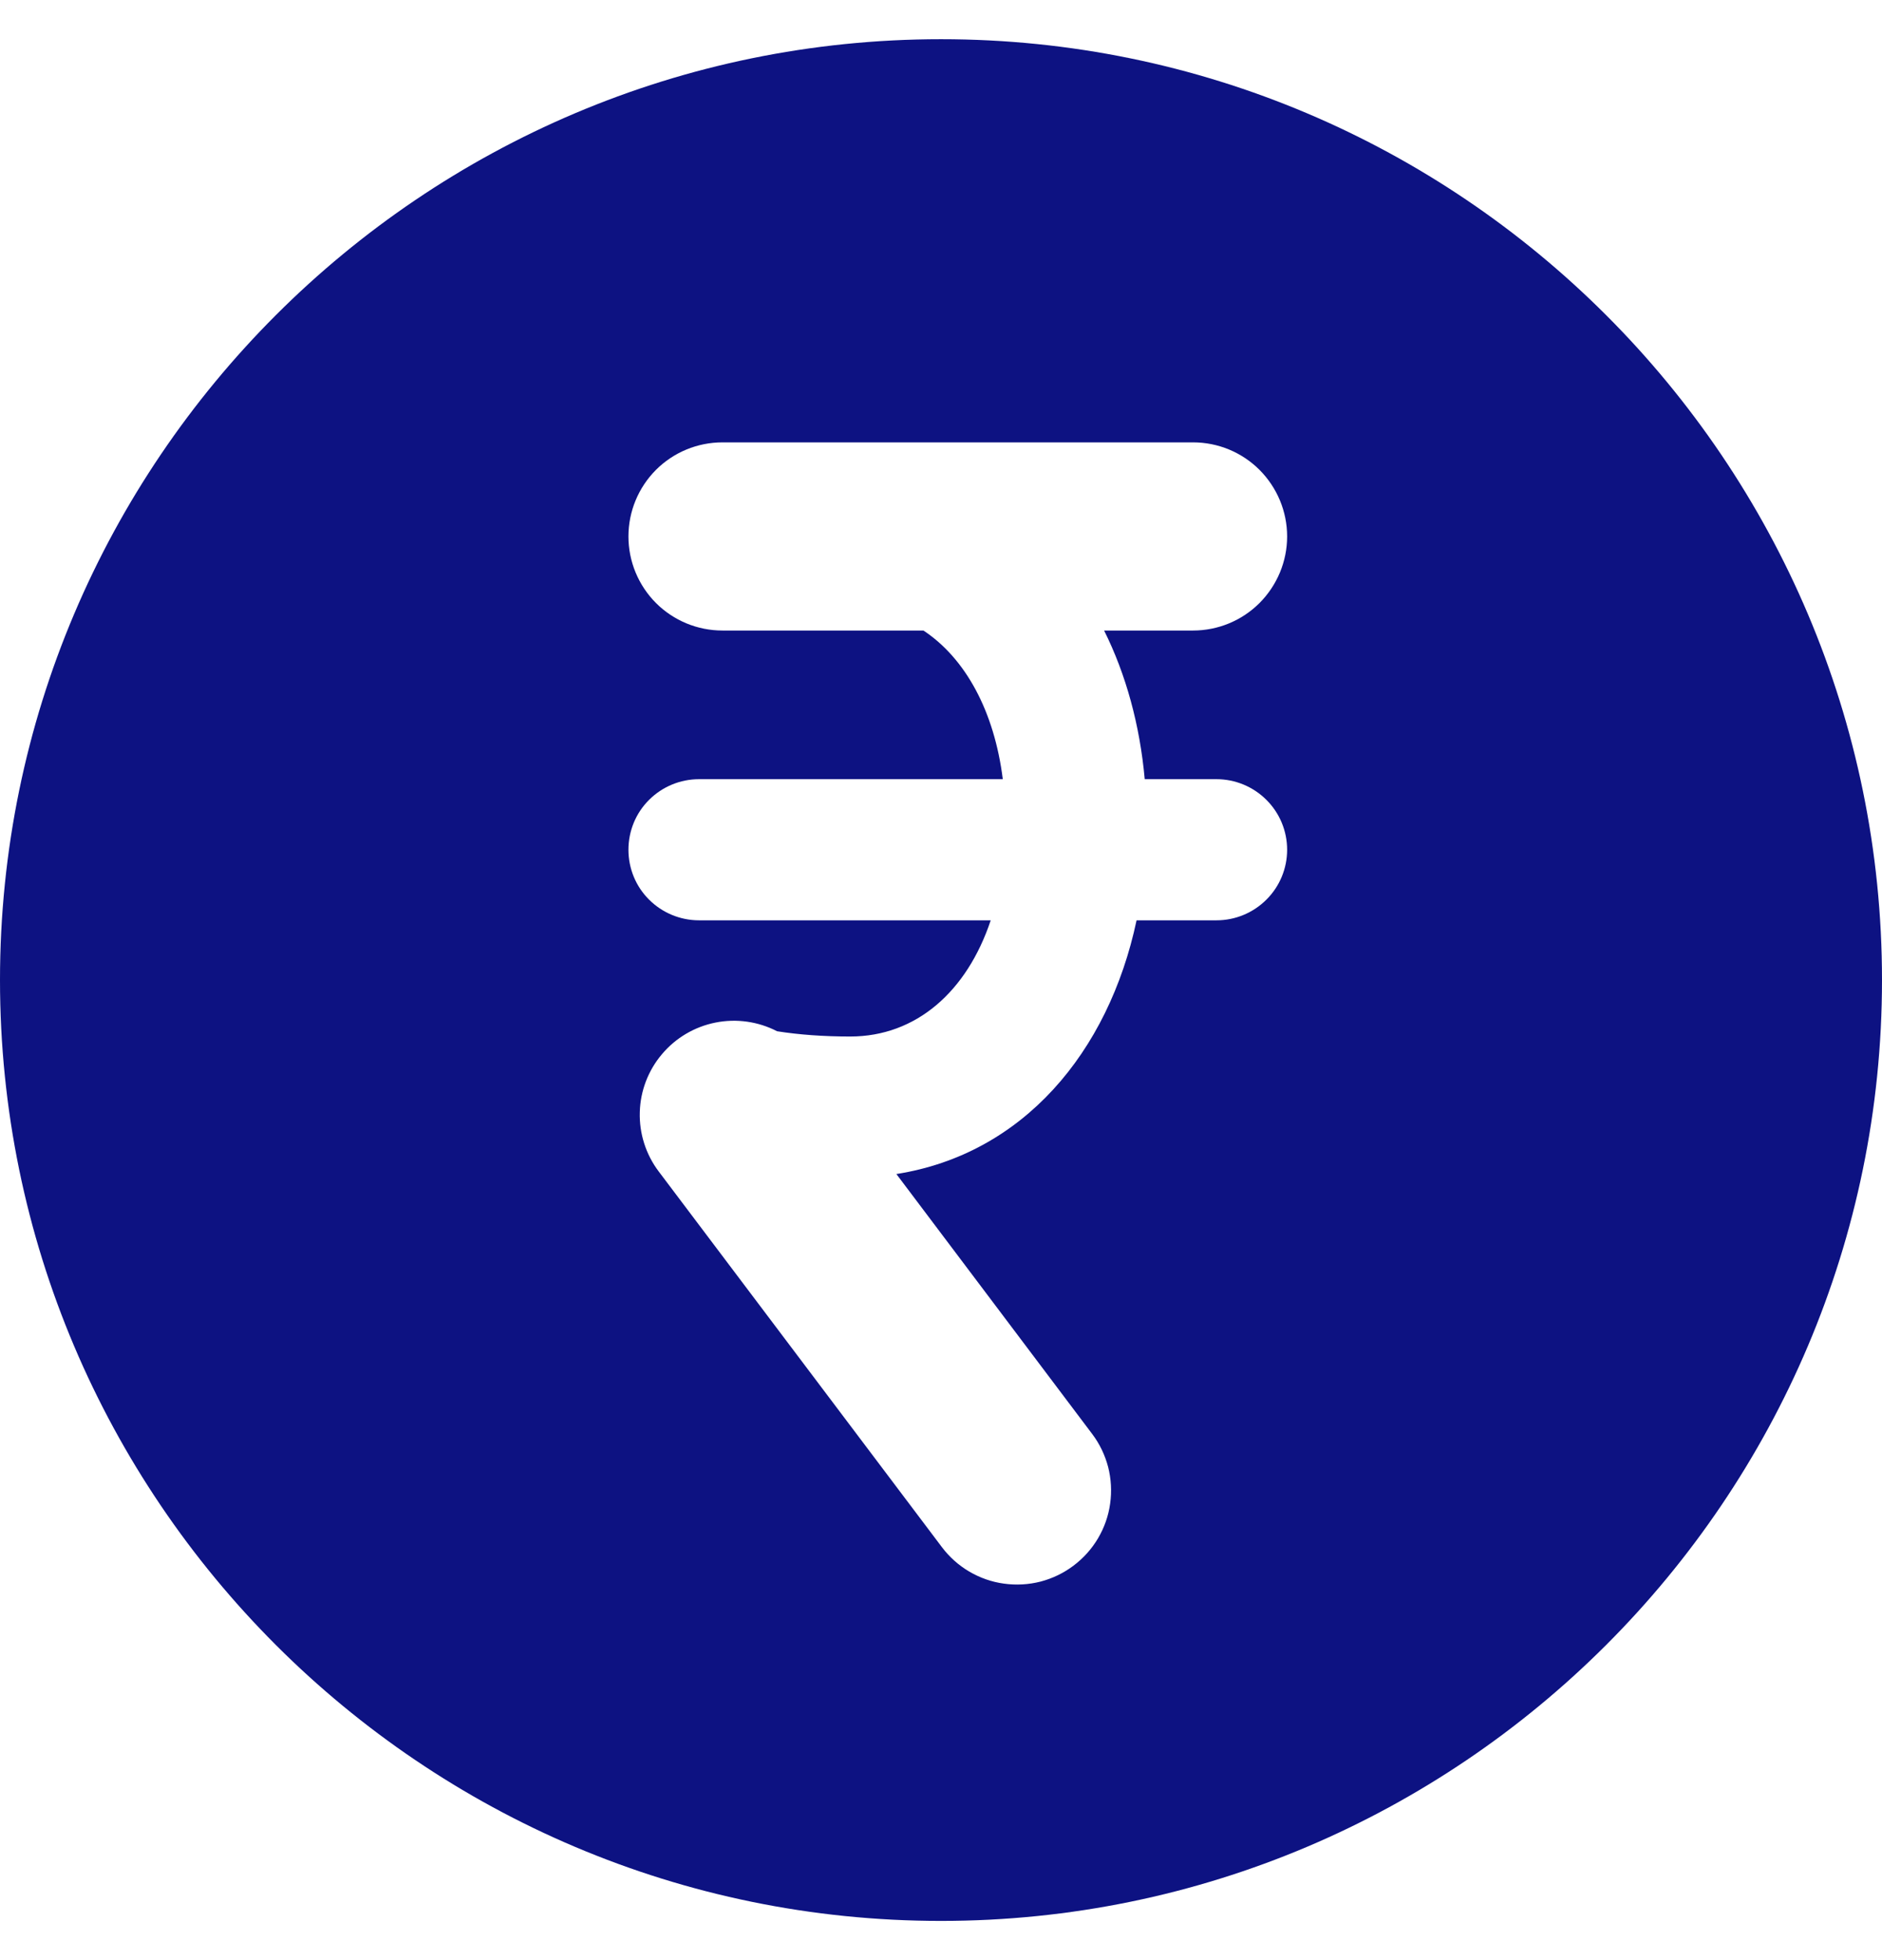 <svg width="24" height="25" viewBox="0 0 24 25" fill="none" xmlns="http://www.w3.org/2000/svg">
<g id="&#240;&#159;&#166;&#134; icon &#34;cash rupee major&#34;">
<path id="Vector" d="M24 12.5C24 5.883 18.617 0.5 12 0.5C5.383 0.5 0 5.883 0 12.5C0 19.117 5.383 24.5 12 24.5C18.617 24.5 24 19.117 24 12.5ZM11.431 14.974L13.927 18.288C14.022 18.413 14.091 18.557 14.131 18.709C14.17 18.862 14.179 19.021 14.157 19.177C14.136 19.333 14.083 19.483 14.003 19.619C13.923 19.755 13.817 19.873 13.691 19.968C13.566 20.063 13.422 20.132 13.27 20.172C13.117 20.211 12.958 20.22 12.802 20.198C12.646 20.177 12.496 20.124 12.36 20.044C12.224 19.964 12.106 19.858 12.011 19.732L8.4 14.941C8.236 14.724 8.151 14.457 8.159 14.185C8.166 13.914 8.266 13.652 8.442 13.445C8.617 13.237 8.858 13.095 9.125 13.042C9.391 12.989 9.668 13.028 9.91 13.153C10.19 13.197 10.5 13.22 10.842 13.22C11.684 13.22 12.331 12.646 12.634 11.738H8.914C8.675 11.738 8.446 11.643 8.277 11.474C8.108 11.306 8.014 11.077 8.014 10.838C8.014 10.599 8.108 10.37 8.277 10.202C8.446 10.033 8.675 9.938 8.914 9.938H12.788C12.68 9.074 12.314 8.398 11.776 8.042H9.214C8.895 8.042 8.59 7.916 8.365 7.691C8.14 7.465 8.014 7.16 8.014 6.842C8.014 6.524 8.14 6.219 8.365 5.993C8.59 5.768 8.895 5.642 9.214 5.642H15.214C15.532 5.642 15.837 5.768 16.062 5.993C16.287 6.219 16.414 6.524 16.414 6.842C16.414 7.16 16.287 7.465 16.062 7.691C15.837 7.916 15.532 8.042 15.214 8.042H14.08C14.359 8.602 14.536 9.247 14.598 9.938H15.514C15.752 9.938 15.981 10.033 16.15 10.202C16.319 10.37 16.414 10.599 16.414 10.838C16.414 11.077 16.319 11.306 16.15 11.474C15.981 11.643 15.752 11.738 15.514 11.738H14.494C14.136 13.426 13.042 14.721 11.431 14.974Z" fill="#0D1282"/>
</g>
</svg>
